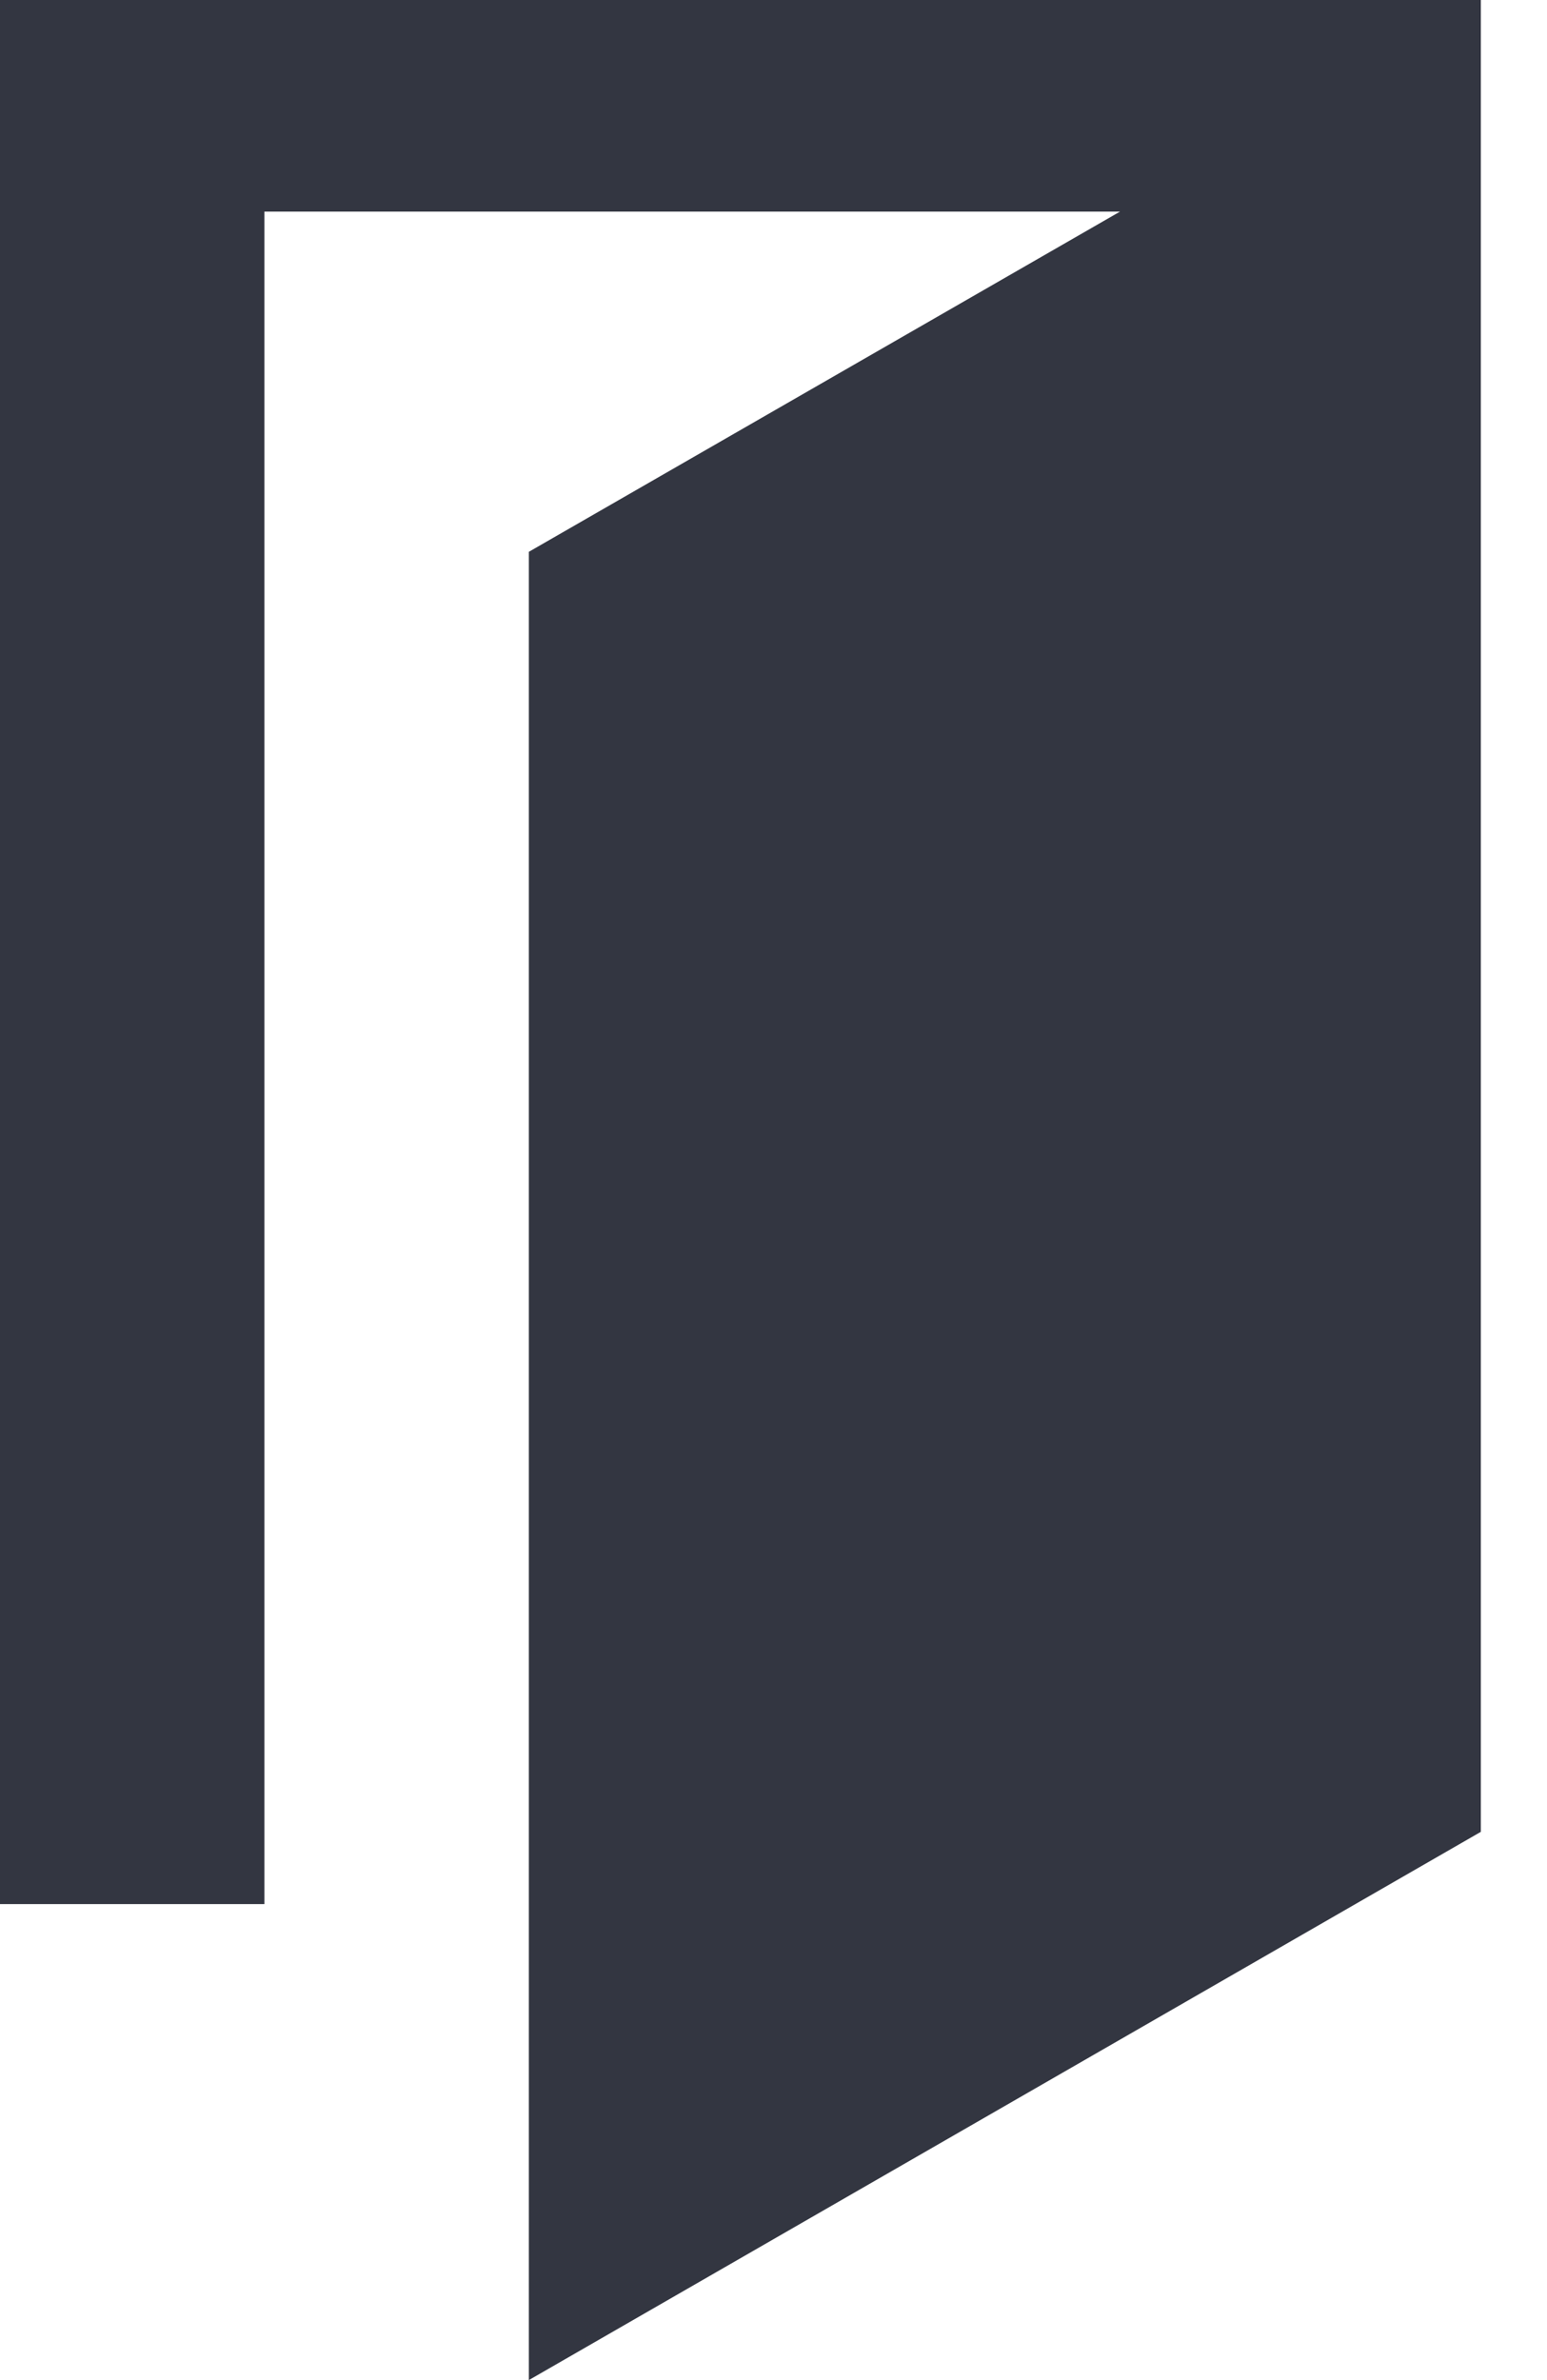 <svg width="13" height="20" viewBox="0 0 13 20" fill="none" xmlns="http://www.w3.org/2000/svg">
<path d="M12.444 0V1.696V15.393L4.444 20V4.637L9.412 1.778H2.222V16H0V0H12.444Z" fill="#333641"/>
</svg>
